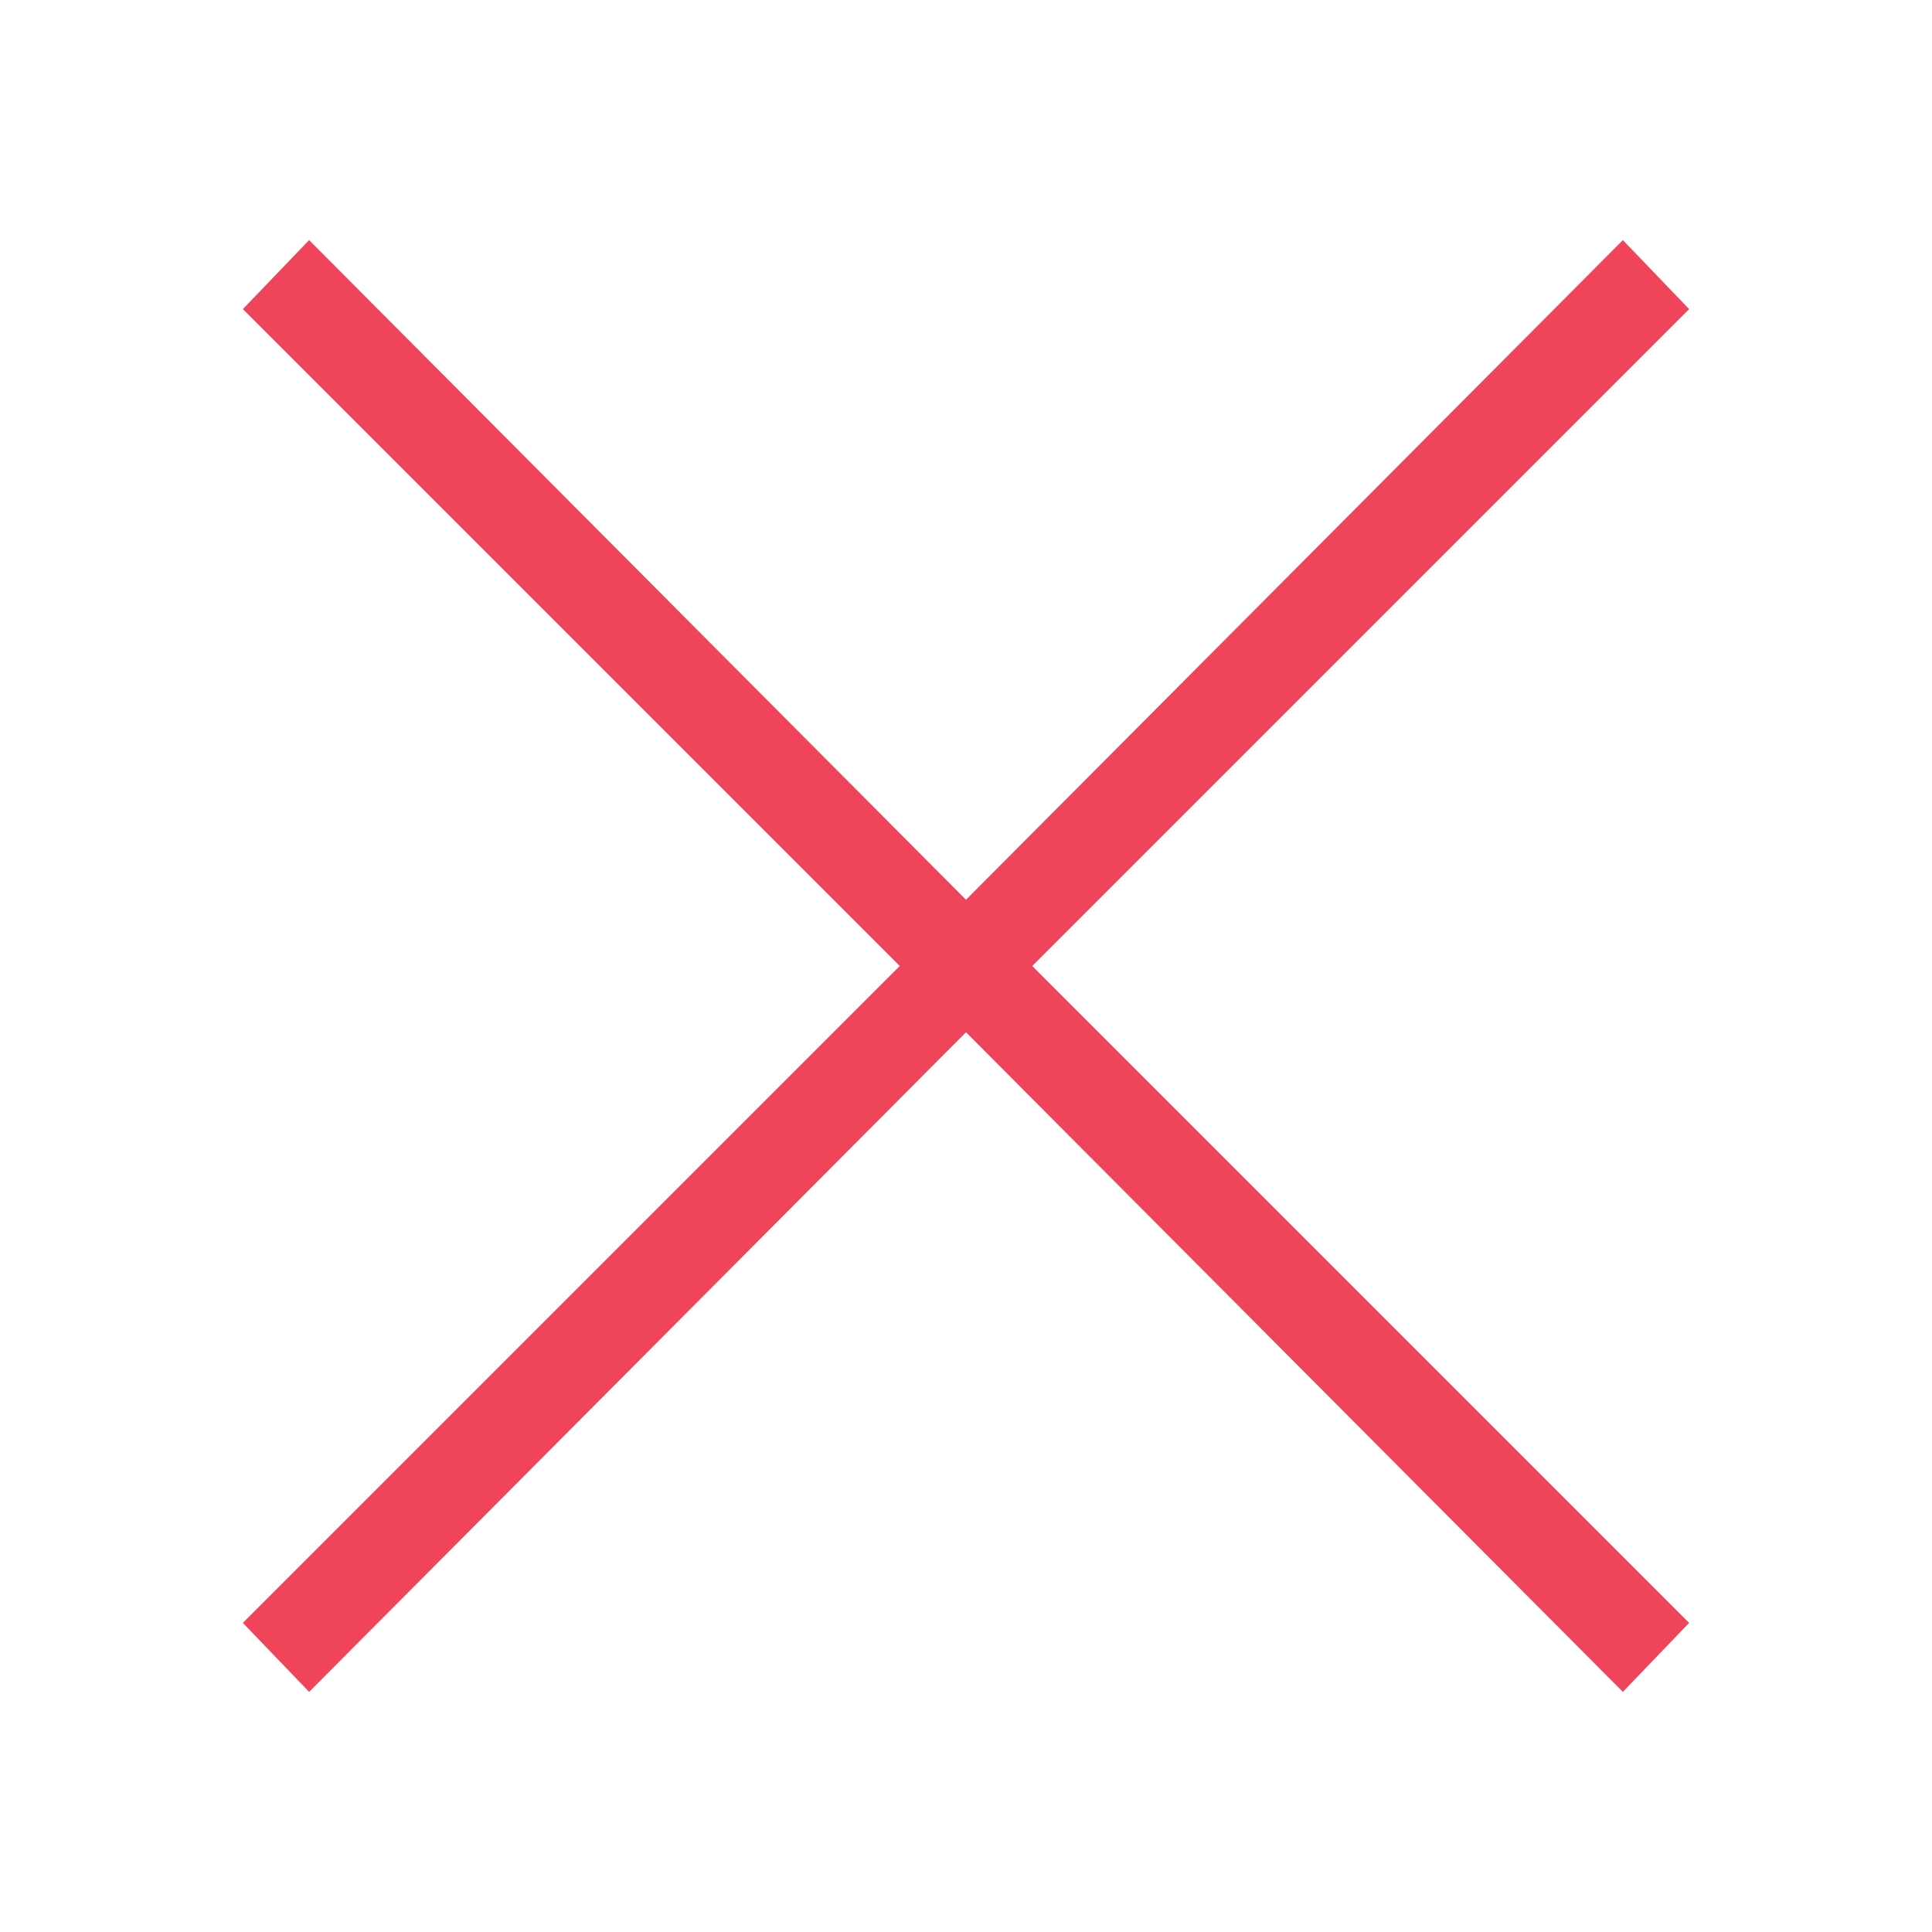 <?xml version="1.0" encoding="utf-8"?>
<!-- Generator: Adobe Illustrator 18.1.1, SVG Export Plug-In . SVG Version: 6.00 Build 0)  -->
<svg version="1.0" xmlns="http://www.w3.org/2000/svg" xmlns:xlink="http://www.w3.org/1999/xlink" x="0px" y="0px"
	 viewBox="0 0 70 70" style="enable-background:new 0 0 70 70;" xml:space="preserve">
<style type="text/css">
	.st0{fill:#EF4459;}
</style>
<polygon class="st0" points="37.4,35 37.4,35 61.2,11.2 58.8,8.7 35,32.6 11.2,8.7 8.8,11.2 32.6,35 32.6,35 32.6,35 8.8,58.8 
	11.2,61.3 35,37.4 58.8,61.3 61.2,58.8 37.4,35 "/>
</svg>
